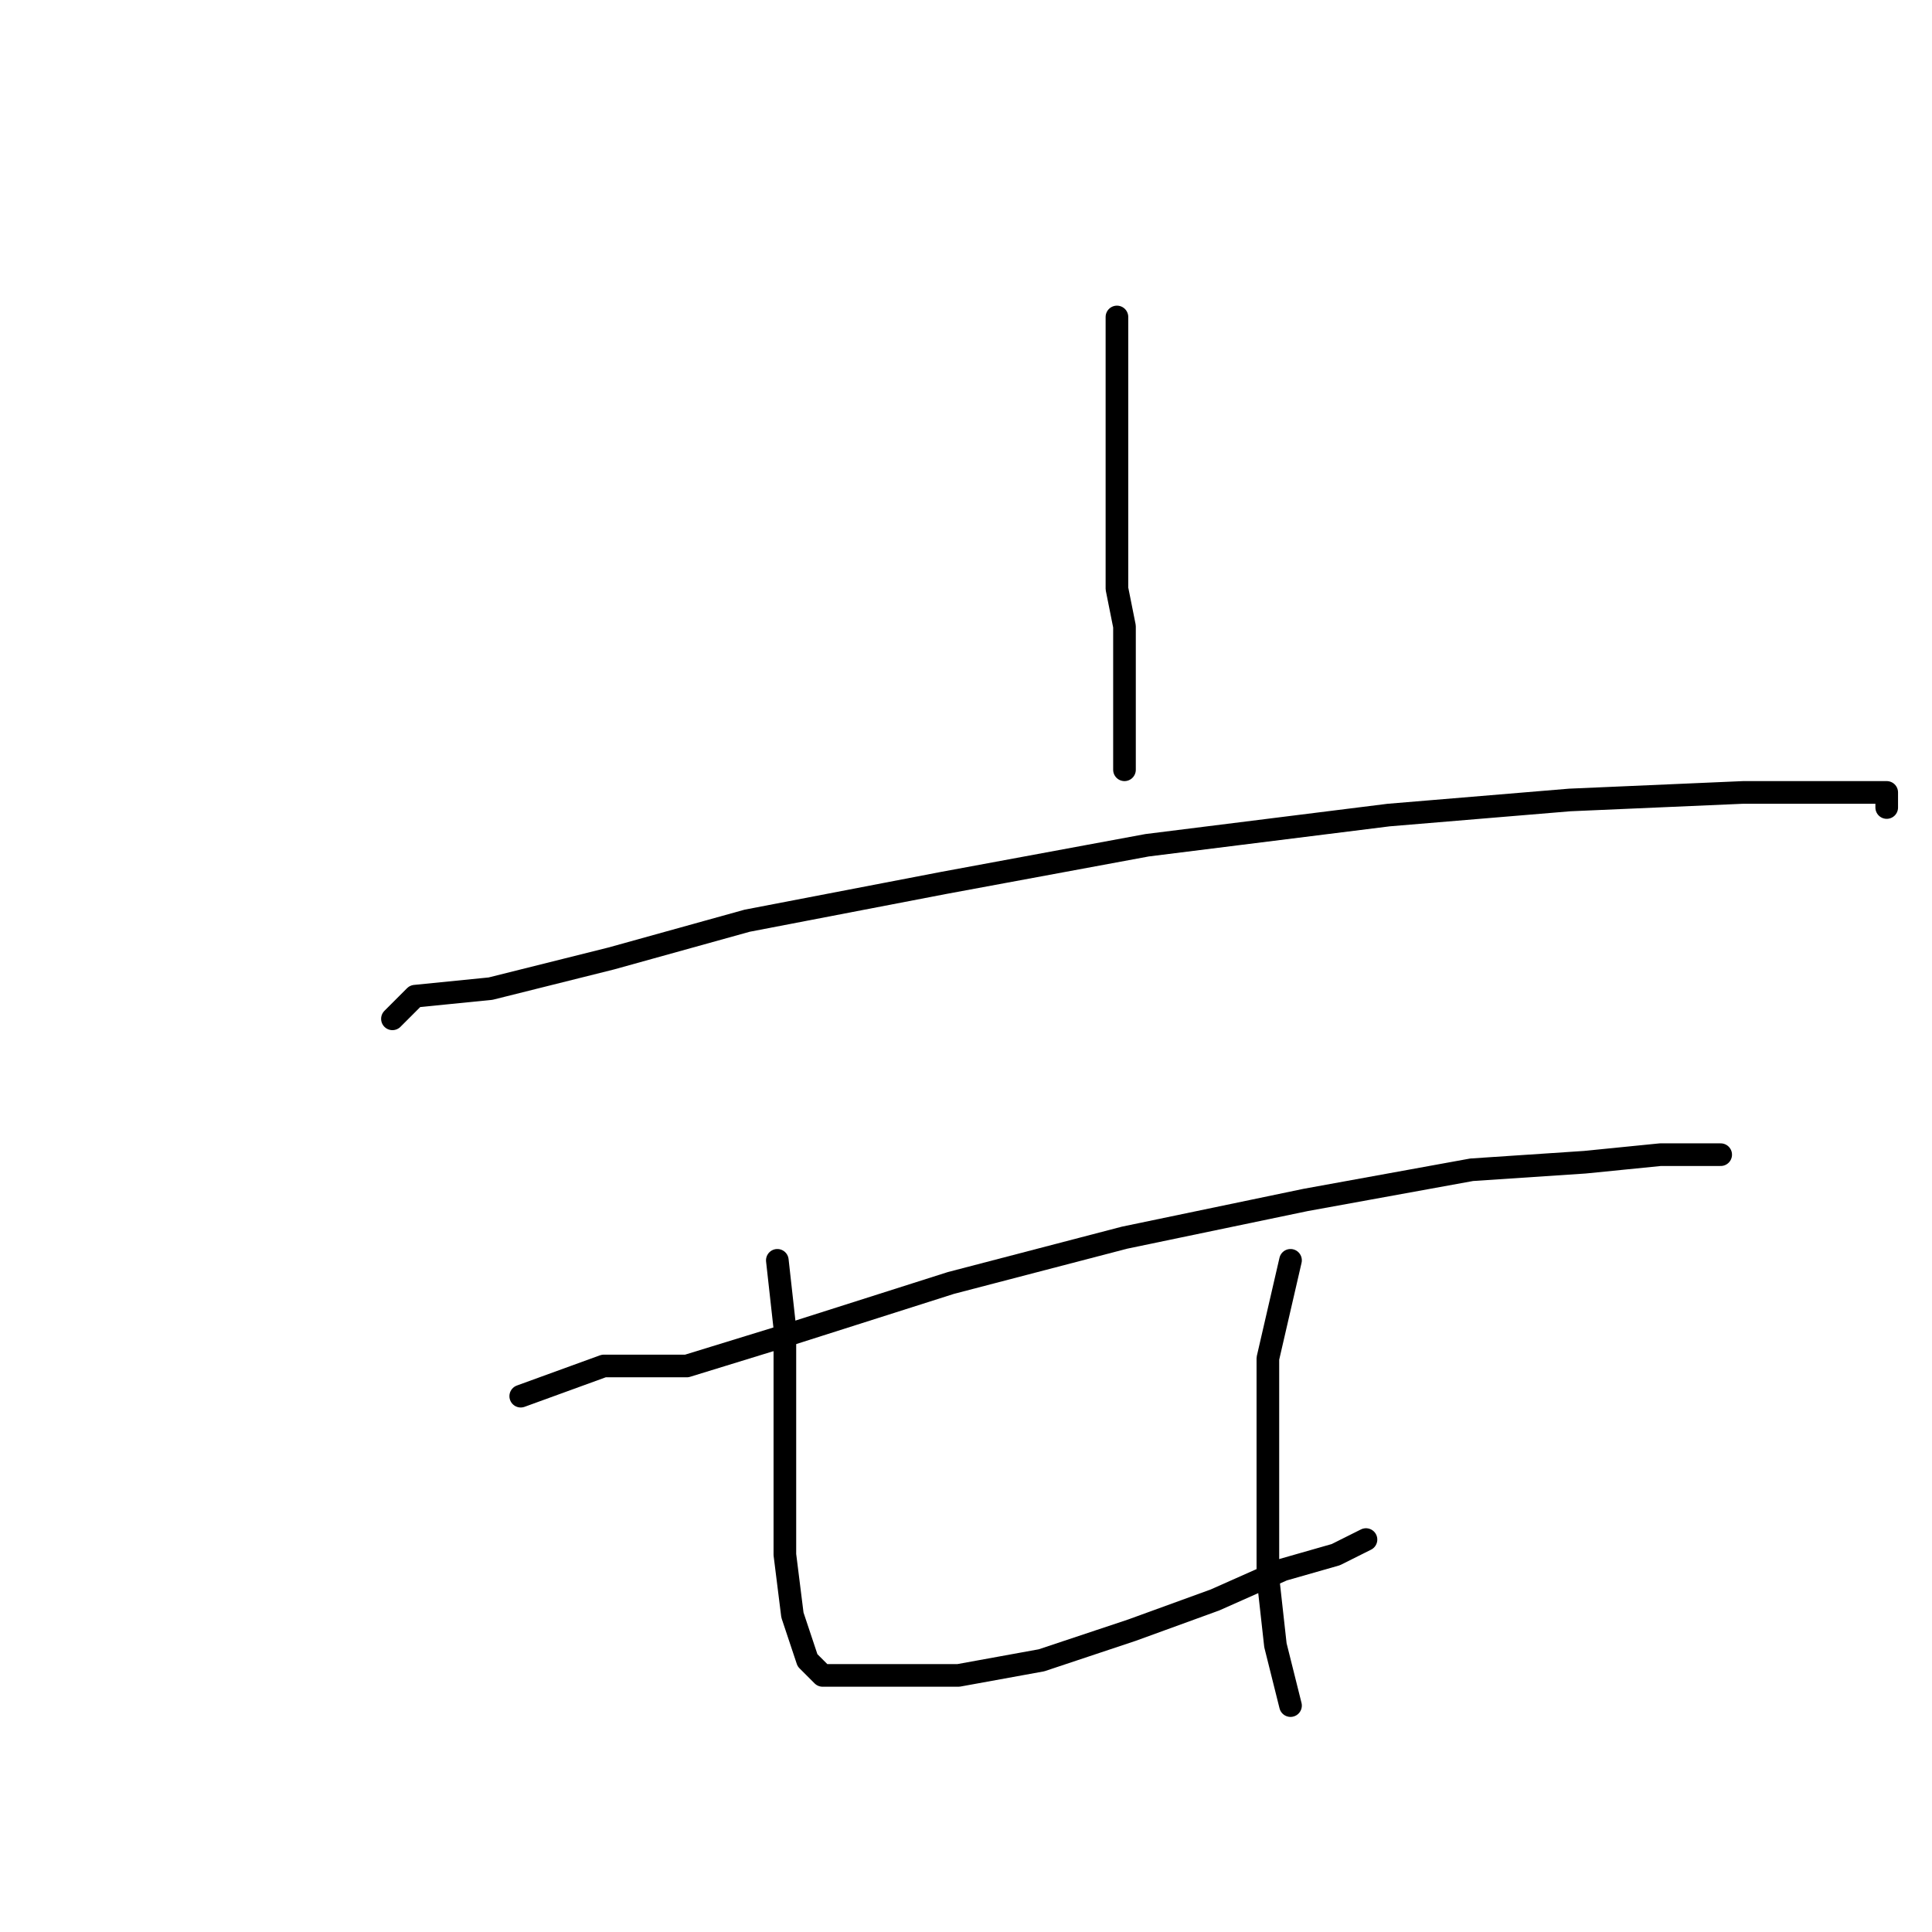 <?xml version="1.0" standalone="no"?>
    <svg width="256" height="256" xmlns="http://www.w3.org/2000/svg" version="1.1">
    <polyline stroke="black" stroke-width="3" stroke-linecap="round" fill="transparent" stroke-linejoin="round" points="148 42 148 47 148 56 148 64 148 71 148 78 149 83 149 87 149 91 149 96 149 102 149 102 " />
        <polyline stroke="black" stroke-width="3" stroke-linecap="round" fill="transparent" stroke-linejoin="round" points="52 135 55 132 65 131 81 127 99 122 125 117 152 112 184 108 208 106 231 105 243 105 249 105 250 105 250 107 250 107 " />
        <polyline stroke="black" stroke-width="3" stroke-linecap="round" fill="transparent" stroke-linejoin="round" points="69 185 80 181 91 181 104 177 126 170 149 164 173 159 195 155 210 154 220 153 226 153 228 153 228 153 " />
        <polyline stroke="black" stroke-width="3" stroke-linecap="round" fill="transparent" stroke-linejoin="round" points="103 167 104 176 104 186 104 196 104 206 105 214 107 220 109 222 114 222 120 222 127 222 138 220 150 216 161 212 170 208 177 206 181 204 181 204 " />
        <polyline stroke="black" stroke-width="3" stroke-linecap="round" fill="transparent" stroke-linejoin="round" points="171 167 168 180 168 192 168 201 168 209 169 218 171 226 171 226 " />
        </svg>